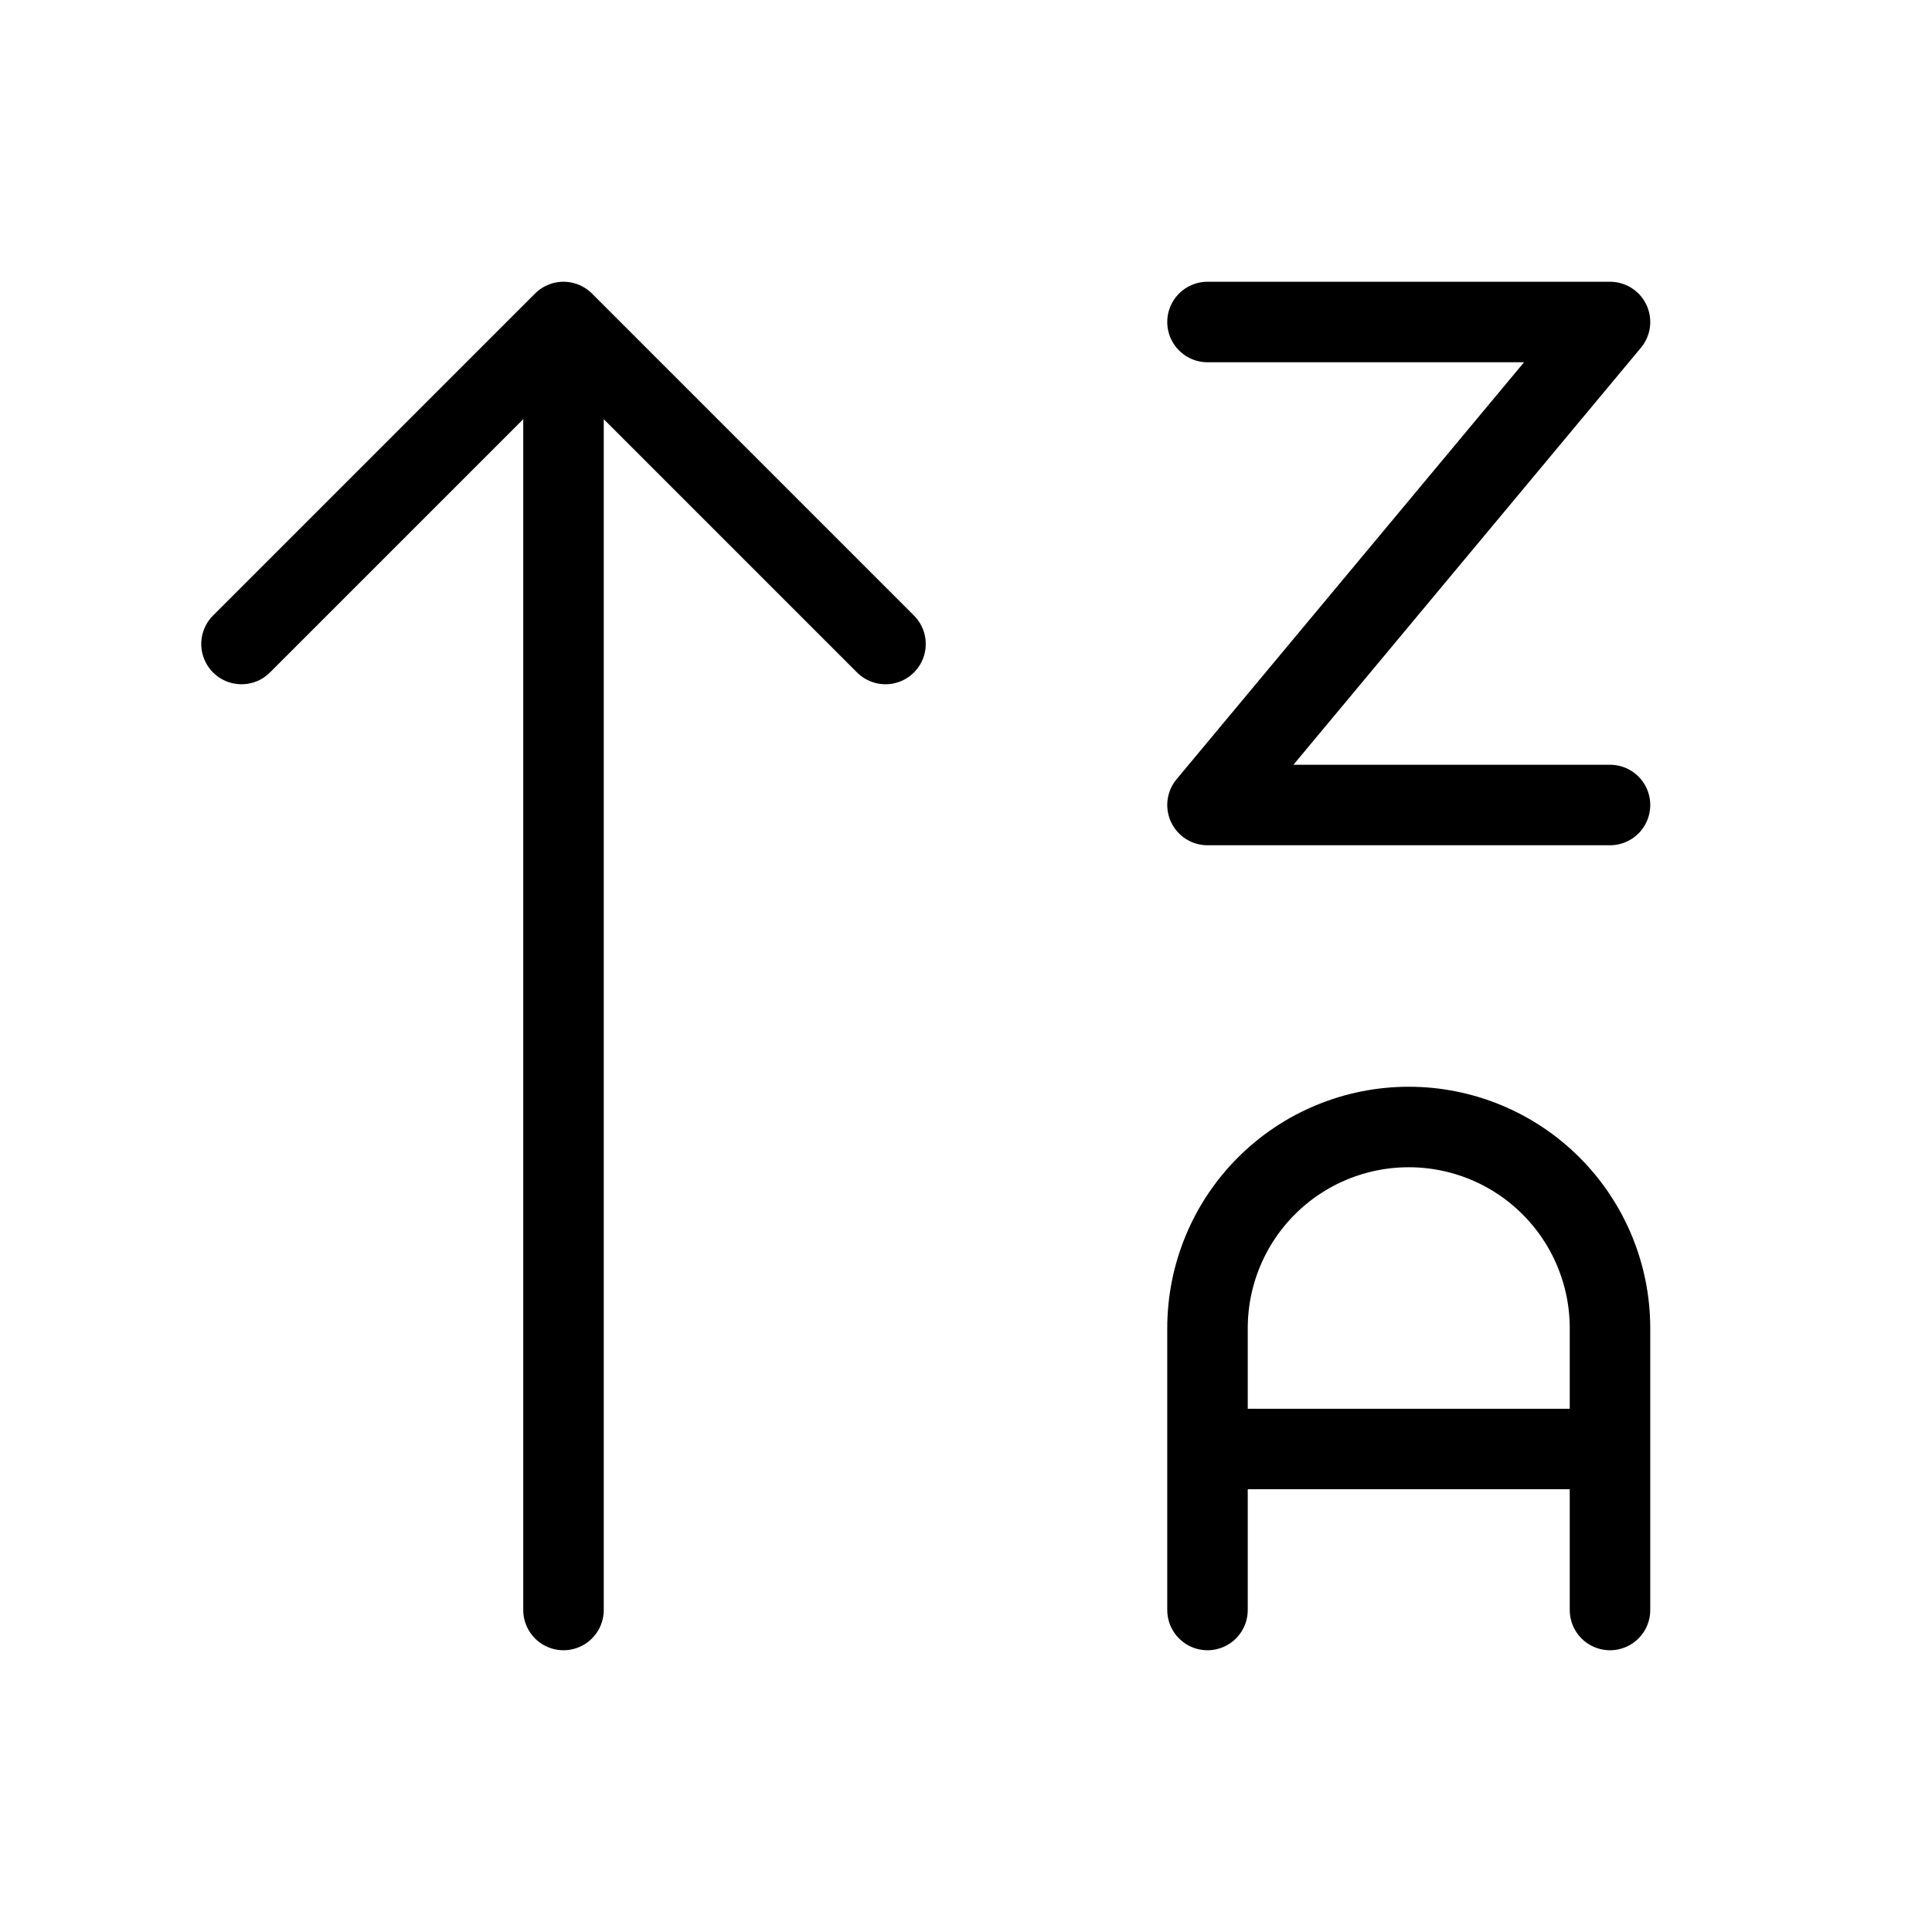 <svg width="24" height="24" viewBox="0 0 24 24" fill="none" xmlns="http://www.w3.org/2000/svg"><path d="M3 8 7 4 11 8M7 4V20M15 4H20L15 10H20M15 20V16.5C15 15.837 15.263 15.201 15.732 14.732 16.201 14.263 16.837 14 17.5 14 18.163 14 18.799 14.263 19.268 14.732 19.737 15.201 20 15.837 20 16.5V20M20 18H15" stroke="currentColor" stroke-linecap="round" stroke-linejoin="round"/></svg>